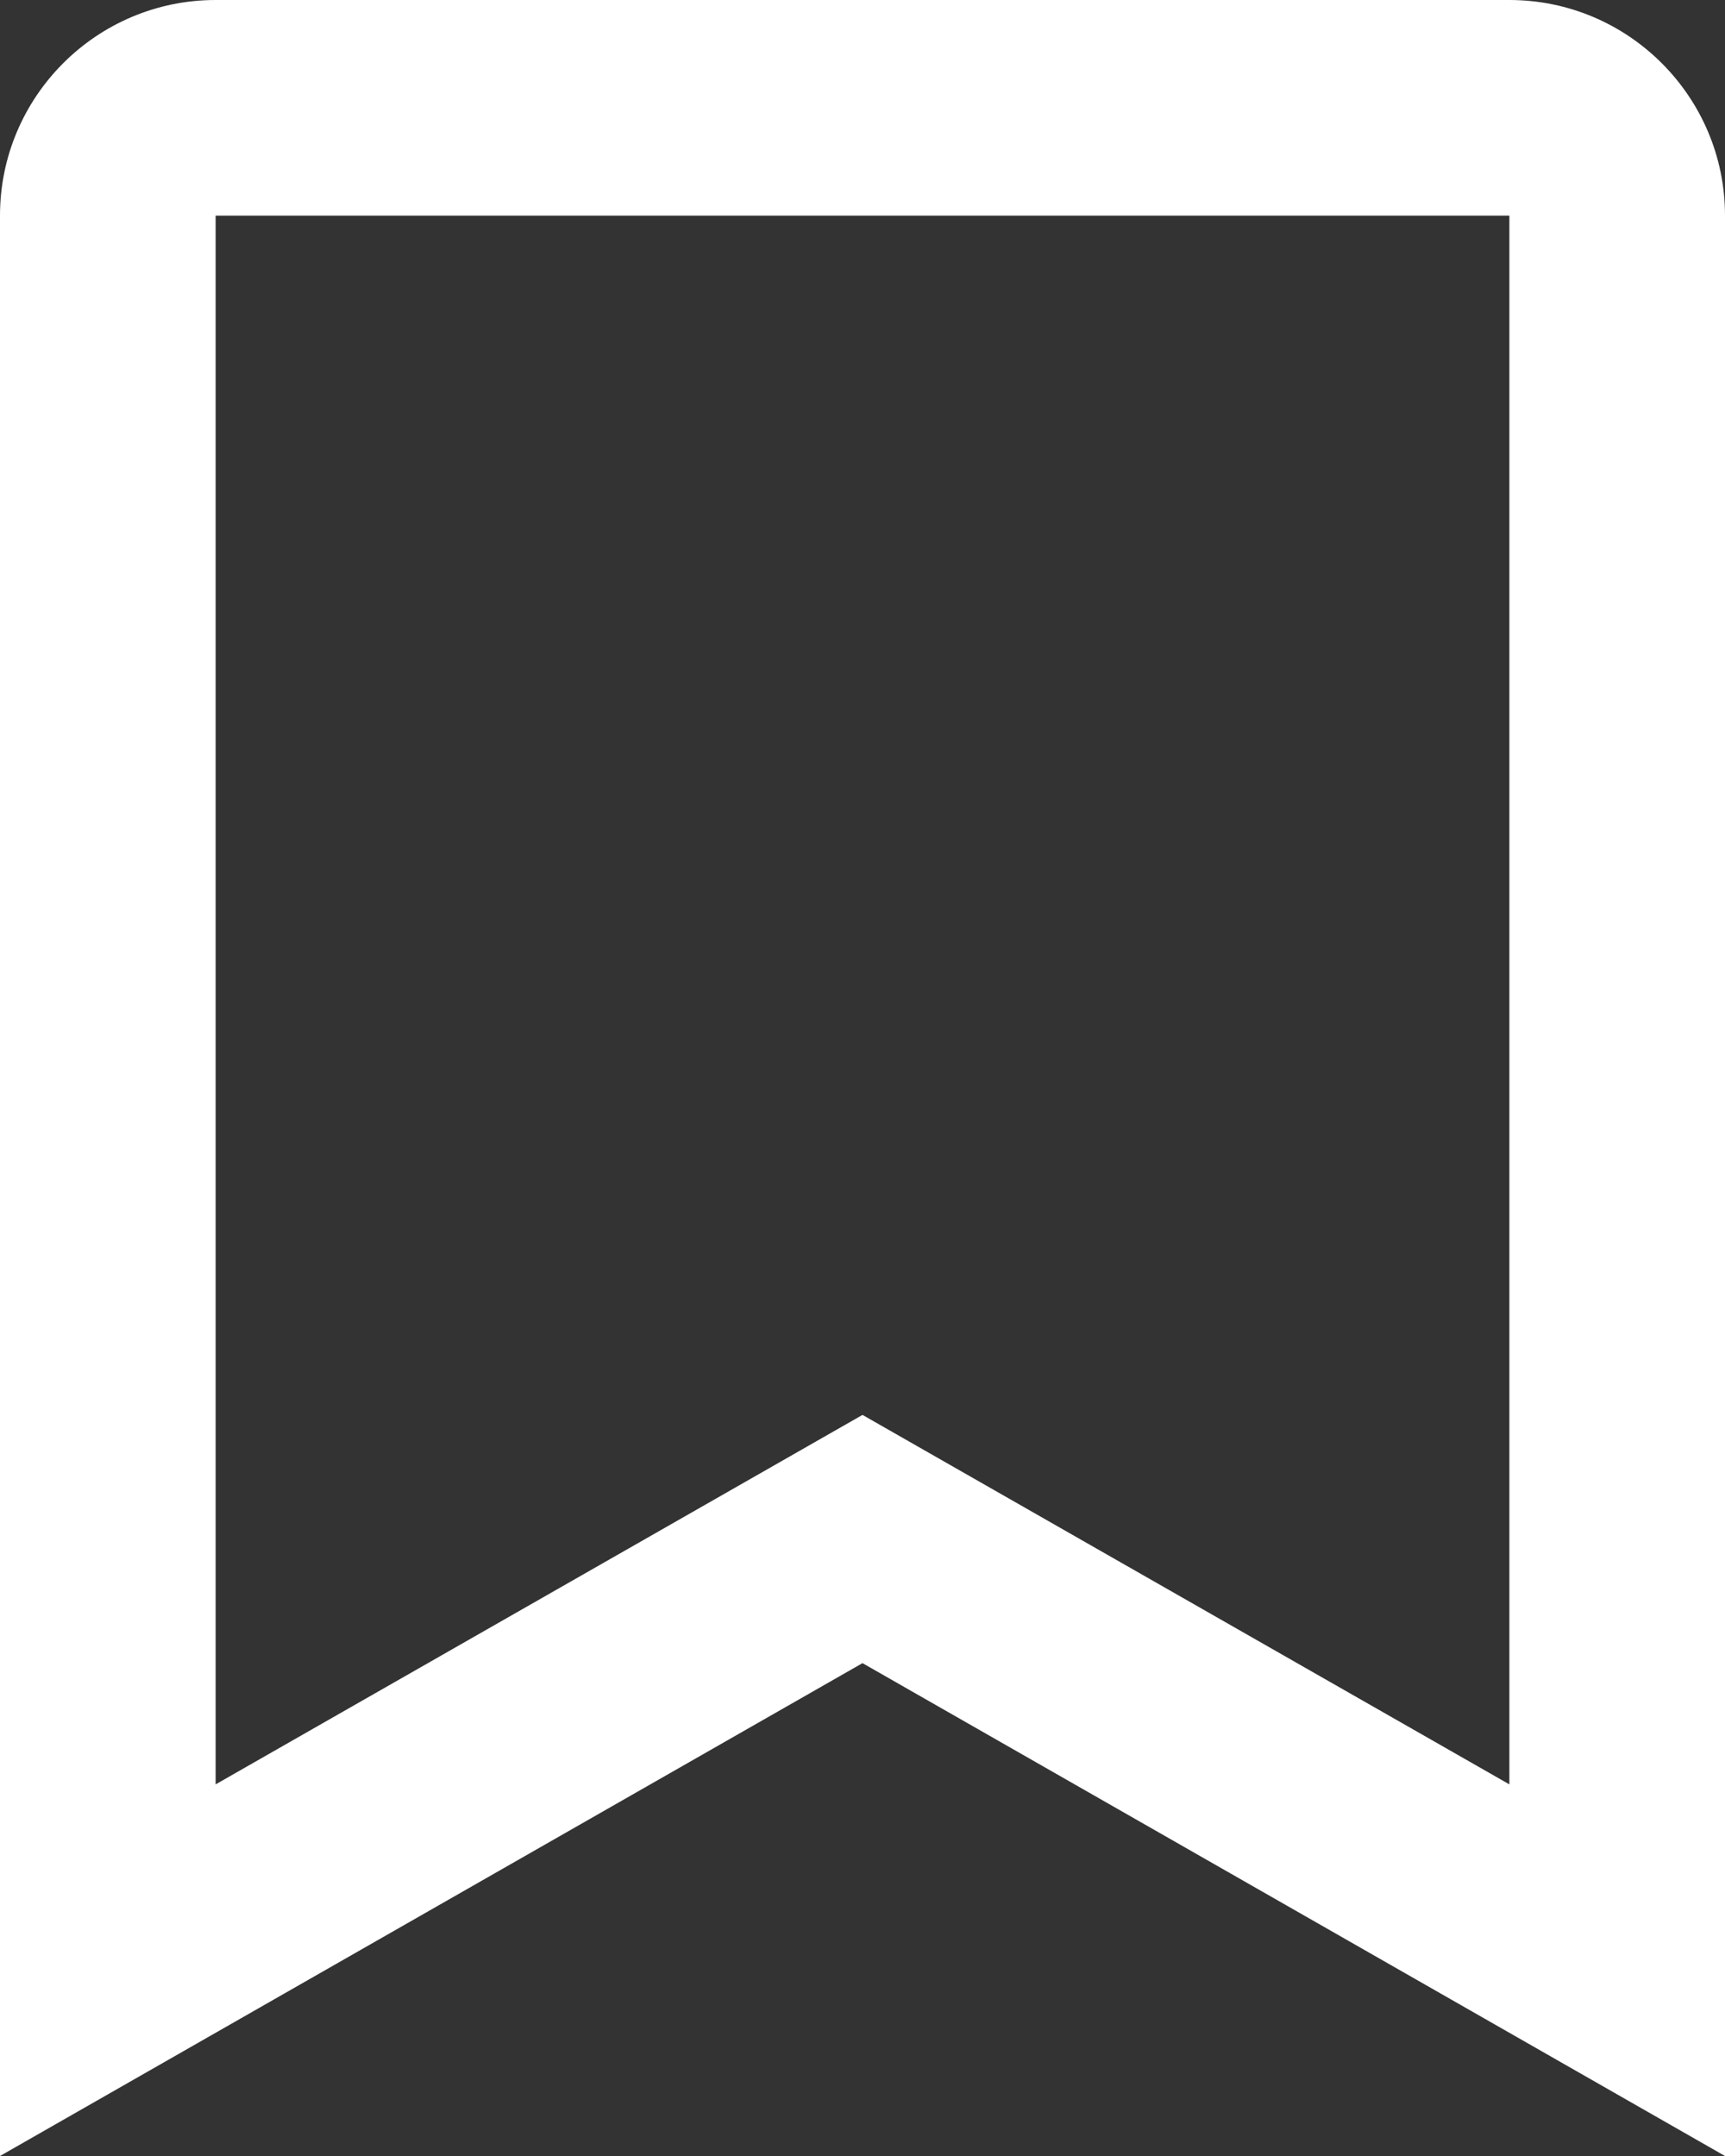 <svg viewBox="0 0 24 30" fill="none" xmlns="http://www.w3.org/2000/svg">
<rect x="0" y="0" width="24" height="30" fill="#333333" stroke="none"/>
<path d="M21 0H3C1.345 0 0 1.345 0 3V30L12 23.142L24 30V3C24 1.345 22.654 0 21 0ZM21 24.829L12 19.688L3 24.829V3H21V24.829Z" fill="white"/>
</svg>
